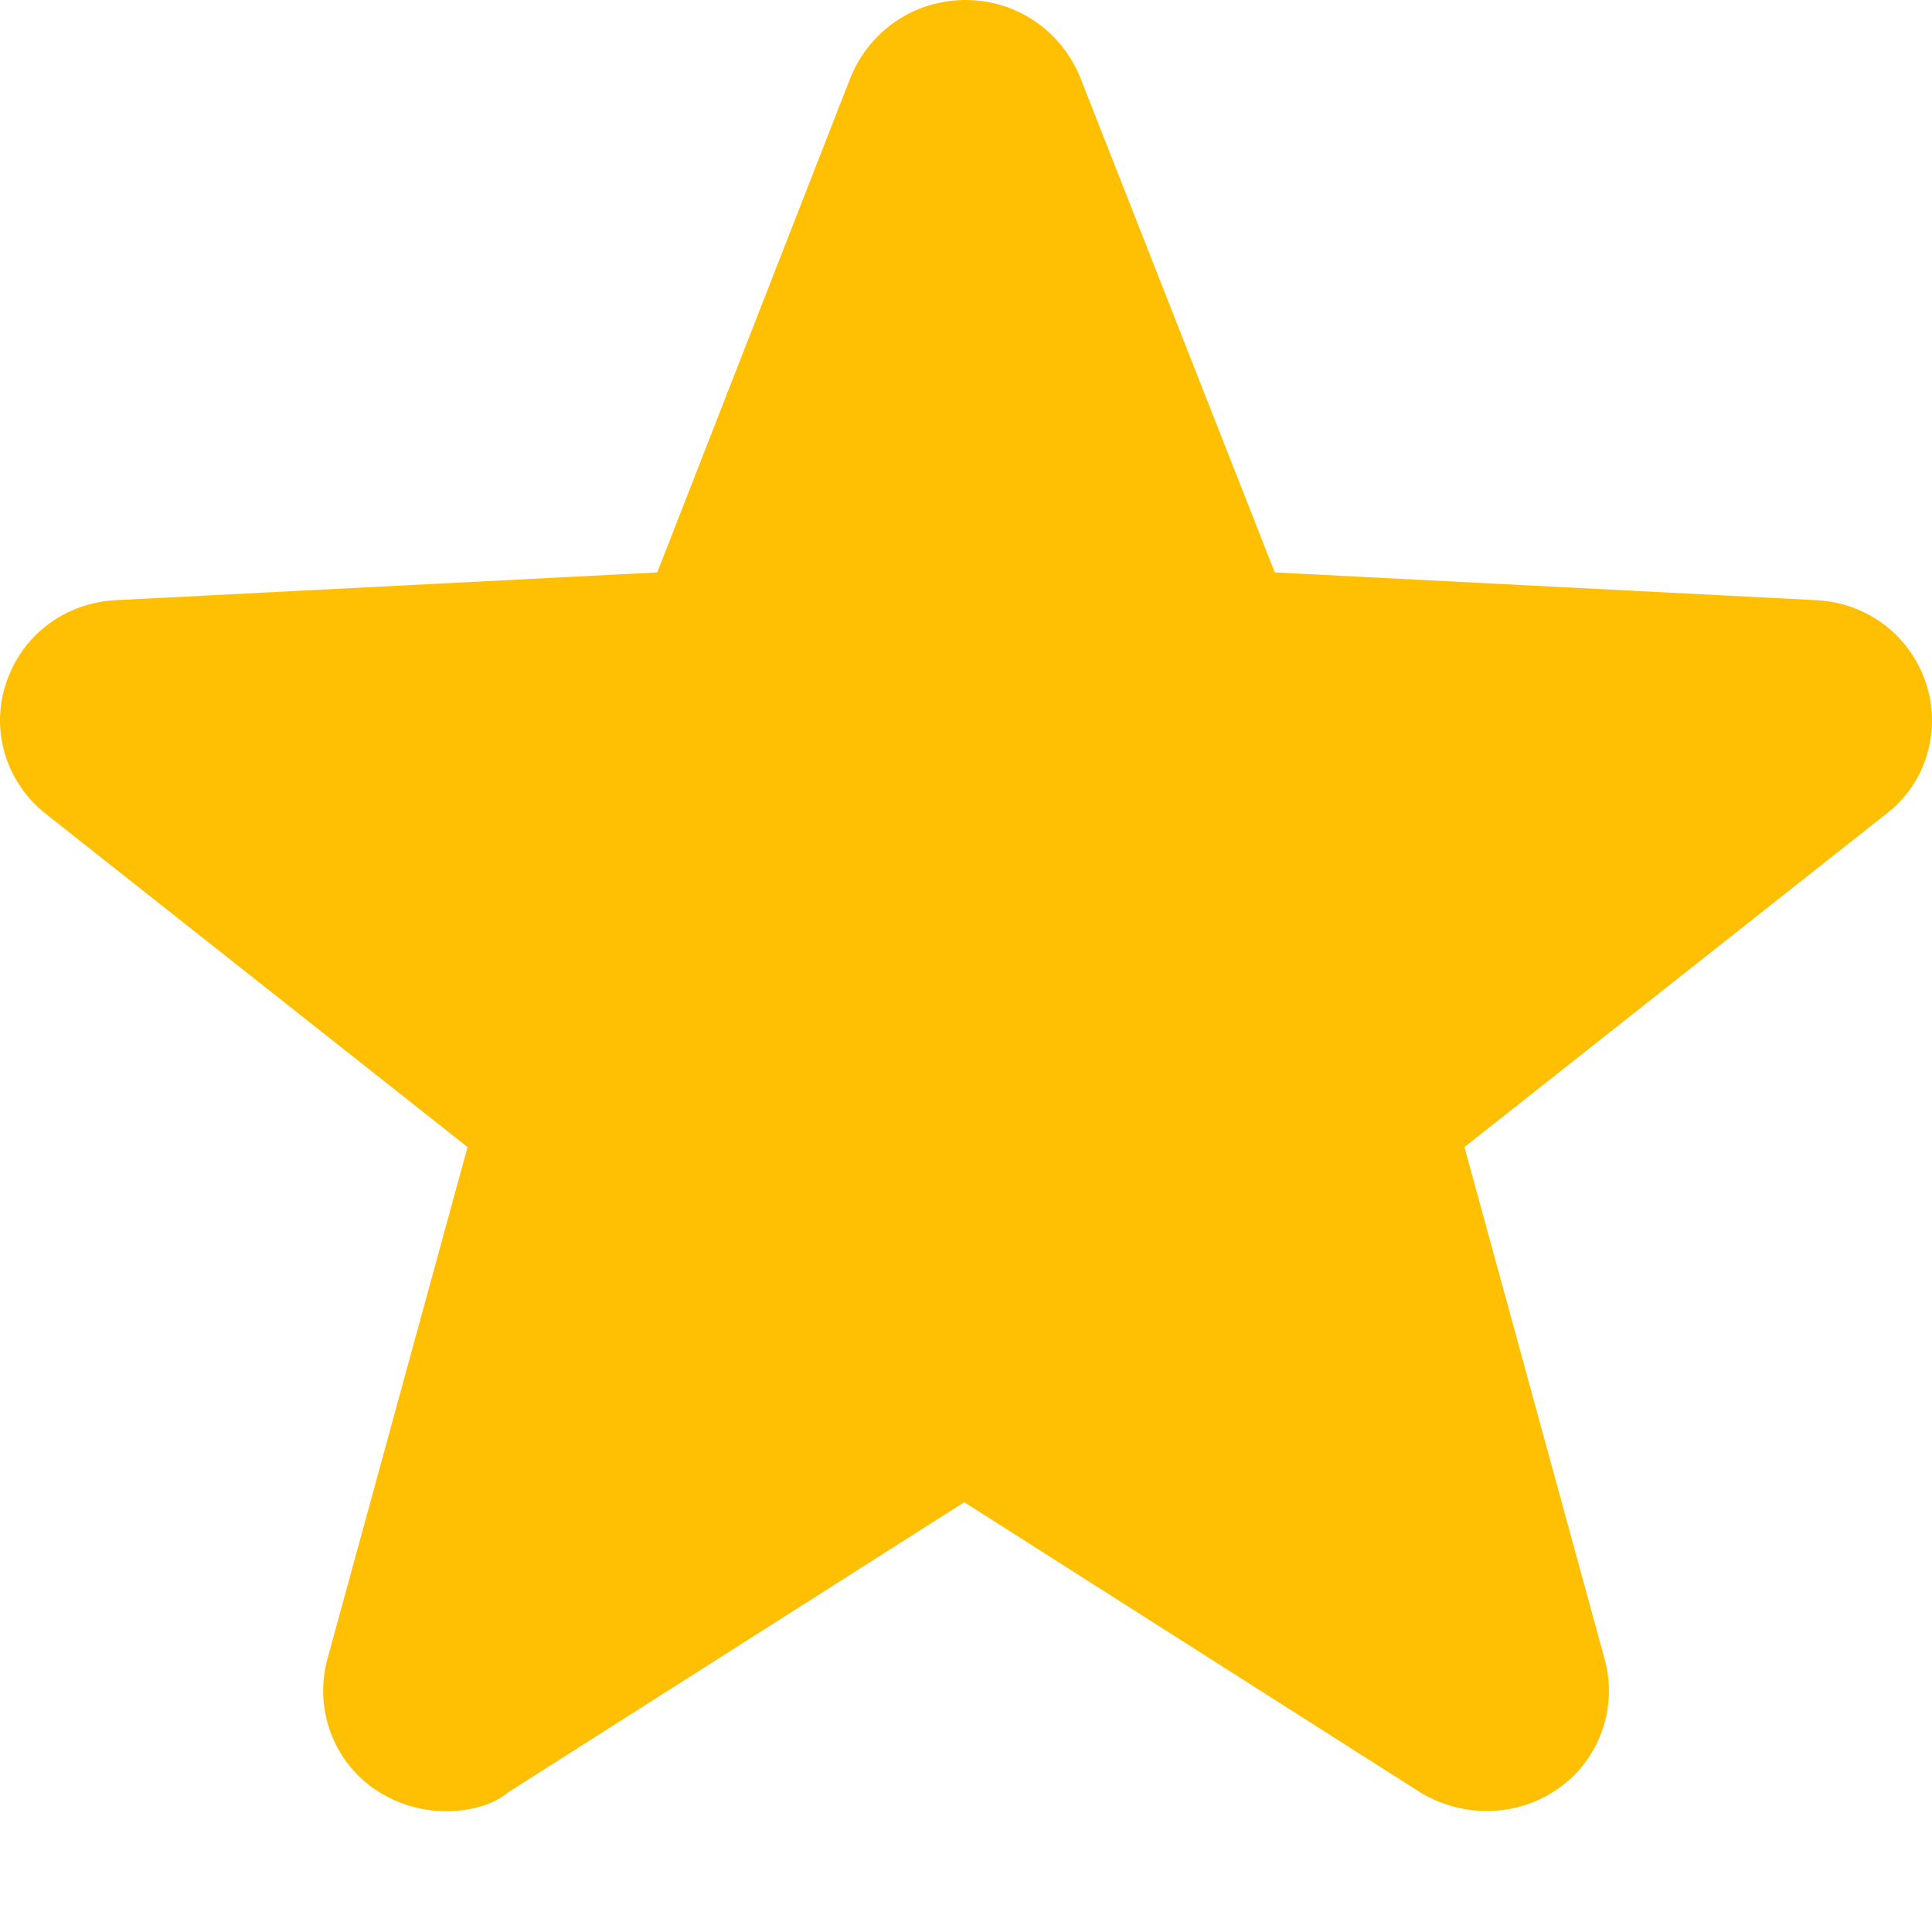 <svg width="14" height="14" viewBox="0 0 11 11" fill="none" xmlns="http://www.w3.org/2000/svg">
    <path fill-rule="evenodd" clip-rule="evenodd"
        d="M2.538 10.312C2.387 10.312 2.243 10.264 2.126 10.182C1.892 10.017 1.789 9.721 1.864 9.446L2.662 6.531L0.261 4.634C0.034 4.455 -0.055 4.159 0.034 3.891C0.124 3.616 0.371 3.431 0.66 3.417L3.742 3.259L4.843 0.44C4.953 0.172 5.208 0 5.497 0C5.785 0 6.04 0.172 6.15 0.44L7.258 3.259L10.34 3.417C10.629 3.431 10.876 3.616 10.966 3.891C11.055 4.159 10.966 4.462 10.739 4.634L8.338 6.531L9.136 9.446C9.212 9.721 9.108 10.017 8.874 10.182C8.641 10.347 8.331 10.354 8.083 10.203L5.49 8.553L2.896 10.203C2.807 10.278 2.676 10.312 2.538 10.312Z"
        fill="#FFC003" />
</svg>
